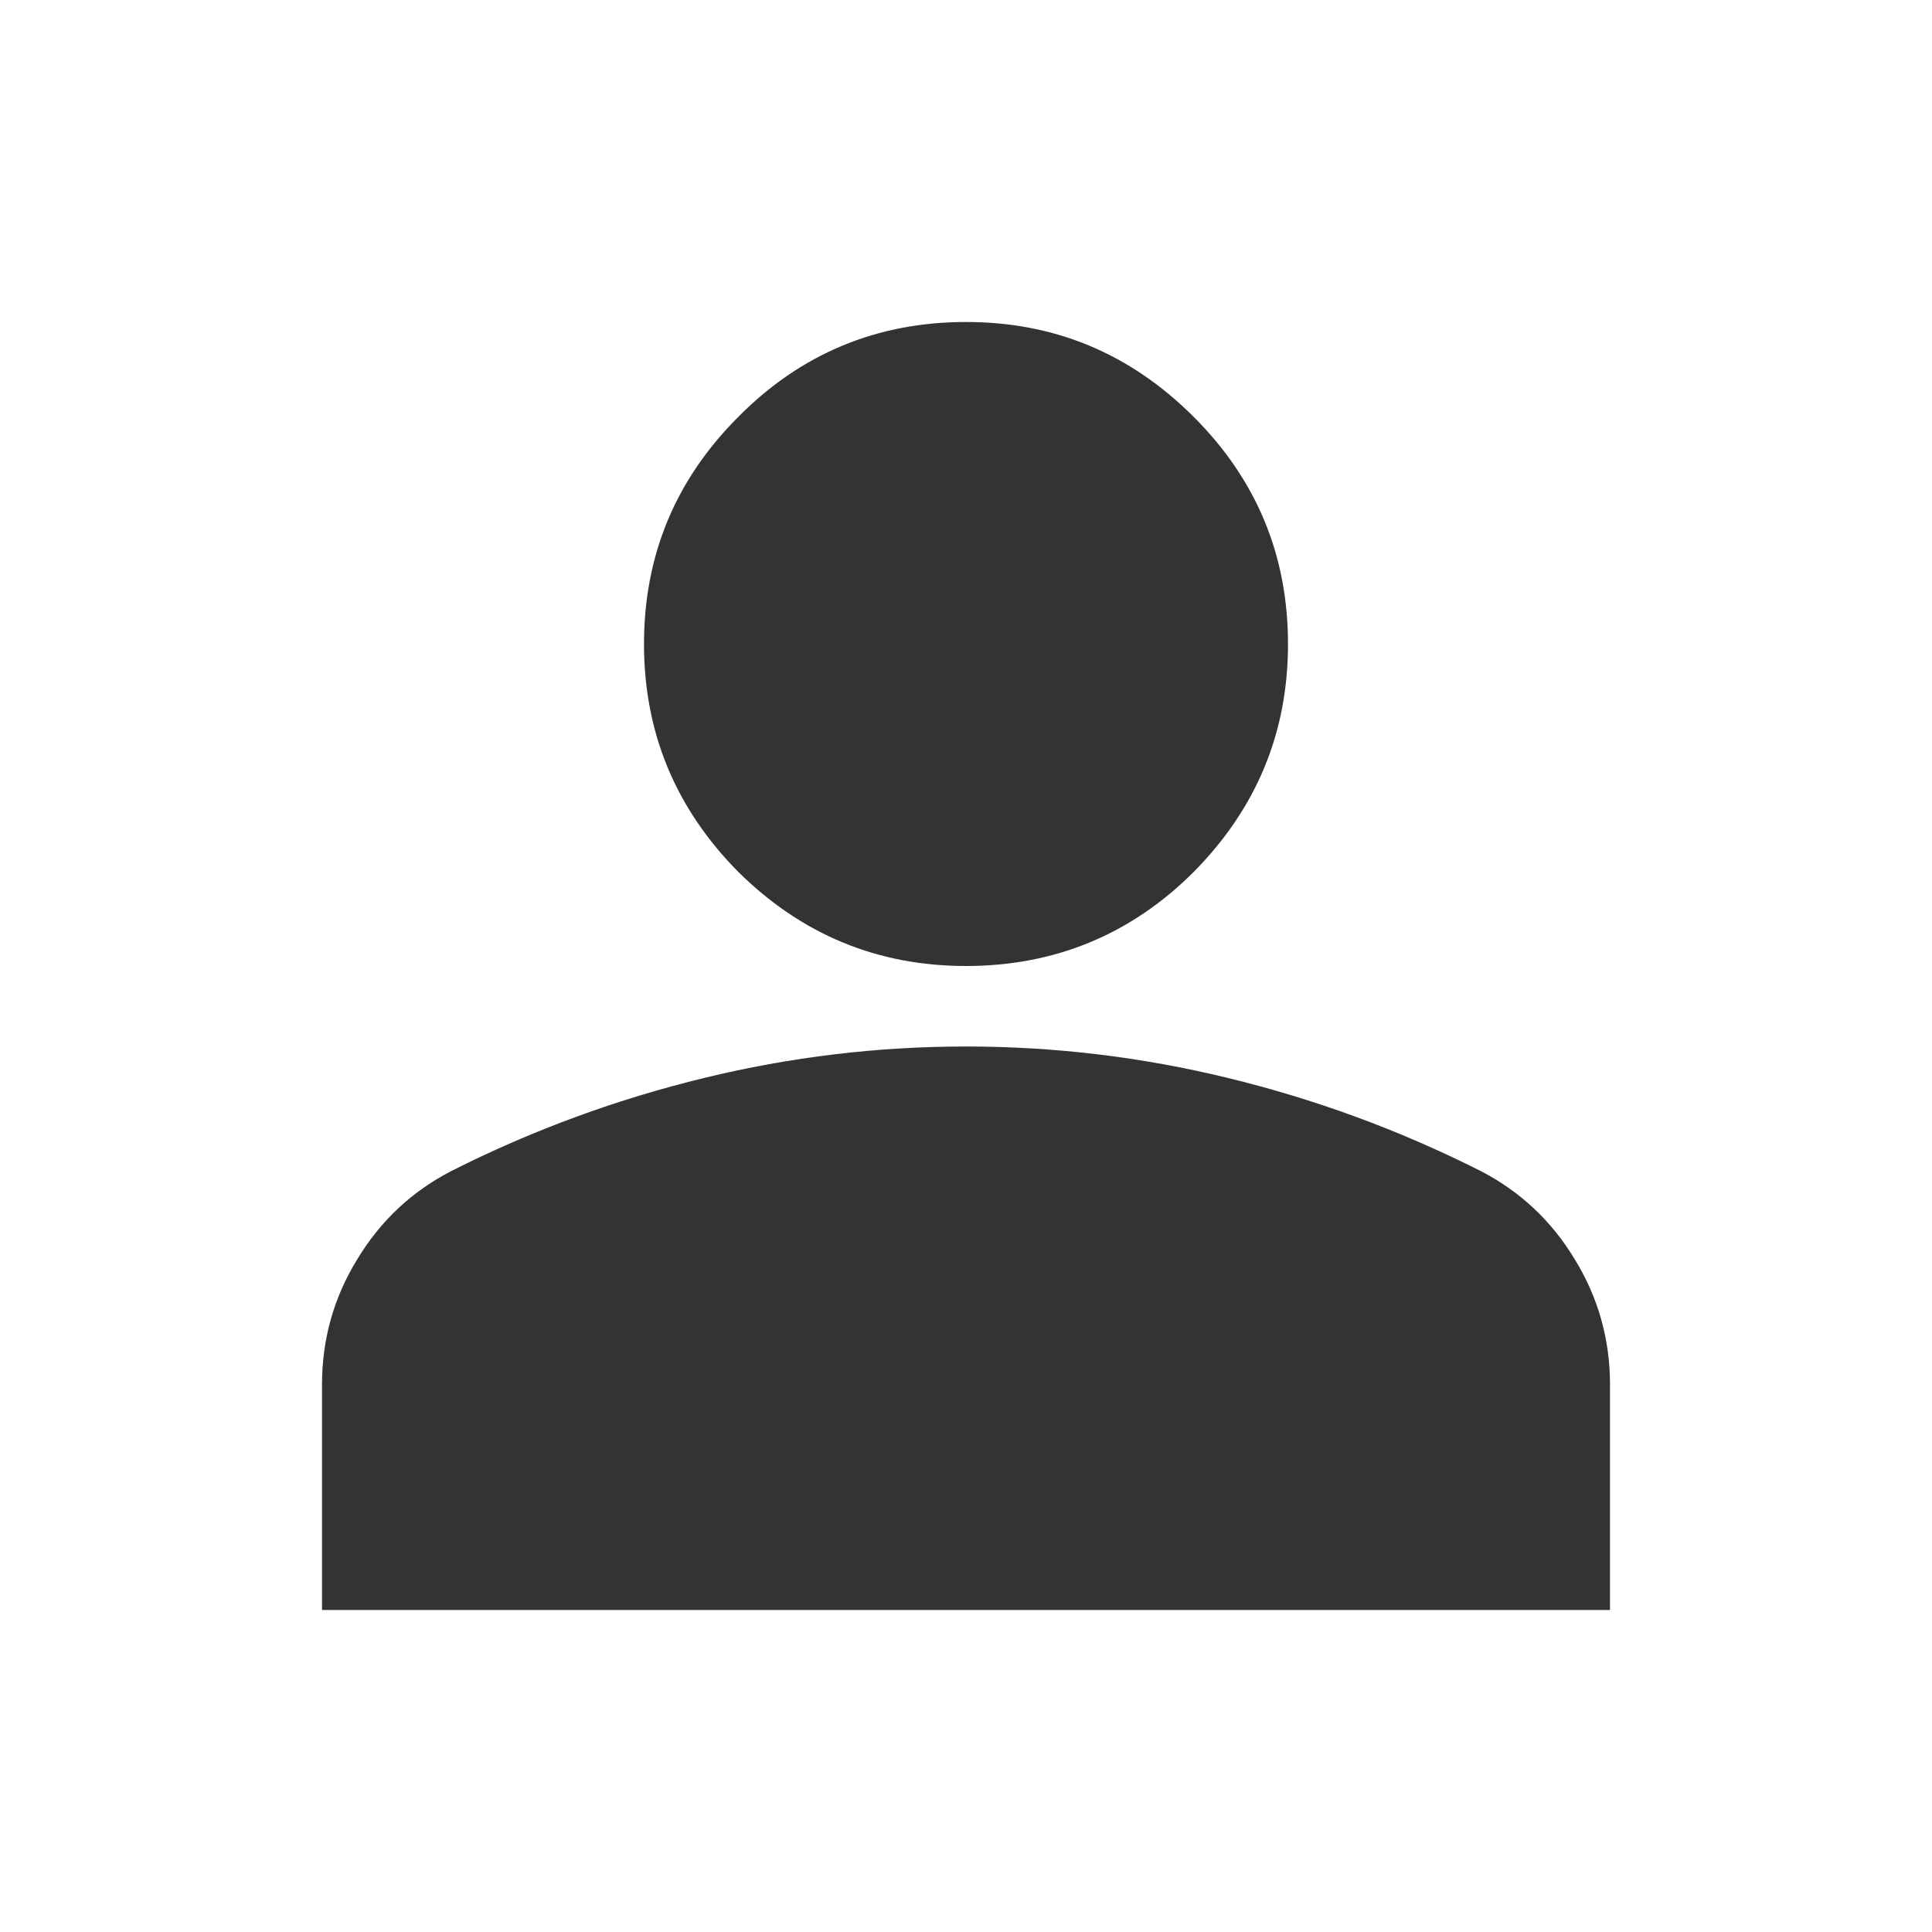 <?xml version="1.0" encoding="UTF-8"?>
<svg id="Layer_1" data-name="Layer 1" xmlns="http://www.w3.org/2000/svg" viewBox="0 0 24 24">
  <defs>
    <style>
      .cls-1 {
        fill: #333;
      }
    </style>
  </defs>
  <path class="cls-1" d="M12,12c-1.1,0-2.04-.39-2.83-1.17-.78-.79-1.17-1.73-1.17-2.83s.39-2.04,1.17-2.82c.78-.79,1.73-1.18,2.83-1.18s2.04.39,2.83,1.18c.78.78,1.17,1.72,1.17,2.82s-.39,2.04-1.17,2.83c-.78.78-1.73,1.17-2.83,1.17ZM4,20v-2.8c0-.57.15-1.09.44-1.56.29-.48.68-.84,1.16-1.09,1.03-.52,2.08-.9,3.15-1.16s2.15-.39,3.25-.39,2.18.13,3.25.39,2.12.64,3.15,1.16c.48.25.87.61,1.16,1.09.29.47.44.99.44,1.56v2.8H4Z"/>
</svg>